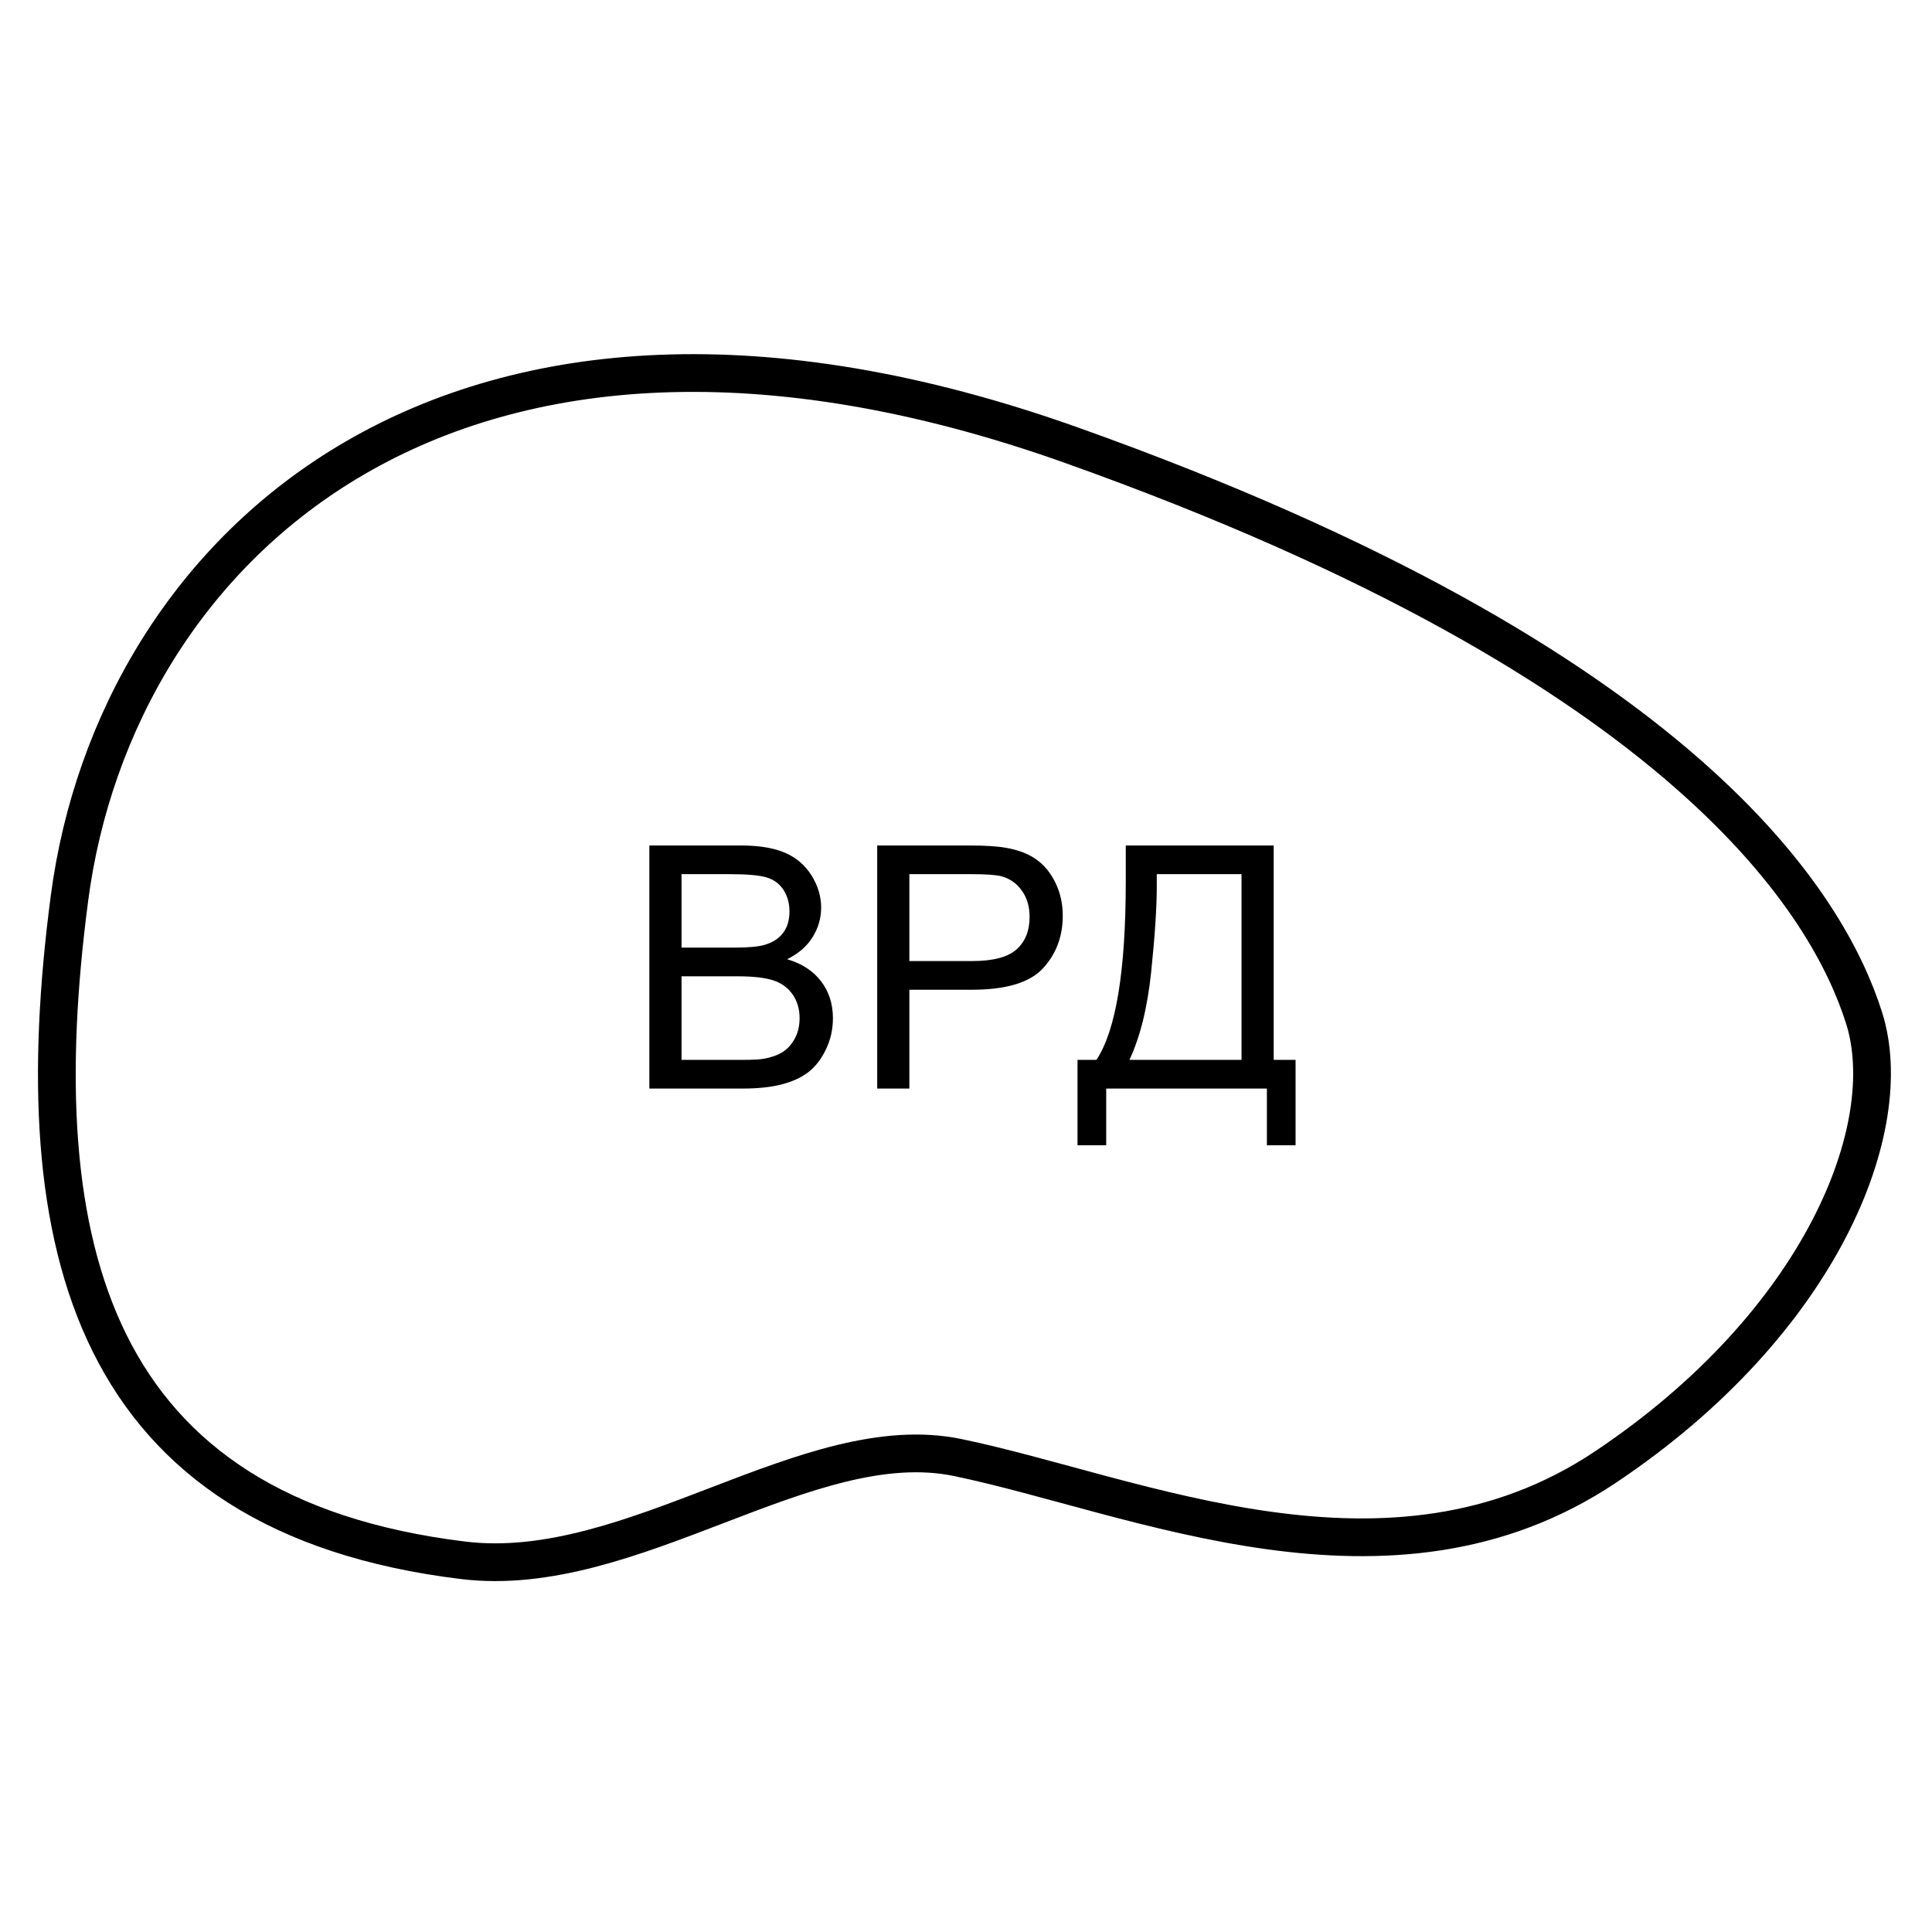 <svg xmlns="http://www.w3.org/2000/svg" version="1.2" viewBox="0 0 1024 1024">
  <g>
    <path d="M6.7 278.313C31.073 92.756 209.504 -78.7 537.869 38.289C866.233 155.277 939.478 283.763 957.869 341.789C976.26 399.815 935.259 503.261 820.873 579.812C706.487 656.362 572.003 594.458 477.553 574.823C398.365 558.361 305.172 640.229 215.369 629.289C18.456 605.291 -17.673 463.87 6.7 278.313Z" transform="translate(30.131 197.711)" fill="none" stroke="#000000" stroke-width="20" />
    <g transform="translate(330.988 409)">
      <path d="M13.184 167.968L13.184 39.12L61.523 39.12Q76.289 39.12 85.21 43.031Q94.131 46.942 99.185 55.072Q104.238 63.202 104.238 72.079Q104.238 80.341 99.756 87.636Q95.273 94.931 86.221 99.413Q97.91 102.841 104.194 111.103Q110.479 119.364 110.479 130.614Q110.479 139.667 106.655 147.445Q102.832 155.224 97.207 159.442Q91.582 163.661 83.101 165.814Q74.619 167.968 62.315 167.968L13.184 167.968ZM133.945 167.968L133.945 39.12L182.549 39.12Q195.381 39.12 202.148 40.351Q211.641 41.933 218.057 46.371Q224.473 50.81 228.384 58.808Q232.295 66.806 232.295 76.386Q232.295 92.821 221.836 104.203Q211.377 115.585 184.043 115.585L150.996 115.585L150.996 167.968L133.945 167.968ZM344.092 39.12L265.693 39.12L265.693 57.929Q265.693 129.296 250.137 152.763L240.117 152.763L240.117 198.026L255.322 198.026L255.322 167.968L340.488 167.968L340.488 198.026L355.693 198.026L355.693 152.763L344.092 152.763L344.092 39.12ZM30.234 93.261L58.096 93.261Q69.434 93.261 74.356 91.767Q80.859 89.833 84.155 85.351Q87.451 80.868 87.451 74.101Q87.451 67.685 84.375 62.807Q81.299 57.929 75.586 56.127Q69.873 54.325 55.986 54.325L30.234 54.325L30.234 93.261ZM150.996 100.38L184.307 100.38Q200.83 100.38 207.773 94.228Q214.717 88.075 214.717 76.913Q214.717 68.827 210.63 63.07Q206.543 57.313 199.863 55.468Q195.557 54.325 183.955 54.325L150.996 54.325L150.996 100.38ZM282.129 54.325L327.041 54.325L327.041 152.763L267.627 152.763Q276.24 134.394 279.185 105.873Q282.129 77.353 282.129 60.917L282.129 54.325ZM30.234 152.763L62.315 152.763Q70.576 152.763 73.916 152.147Q79.805 151.093 83.76 148.632Q87.715 146.171 90.264 141.469Q92.812 136.767 92.812 130.614Q92.812 123.407 89.121 118.09Q85.43 112.772 78.882 110.619Q72.334 108.466 60.029 108.466L30.234 108.466L30.234 152.763Z" />
    </g>
  </g>
</svg>
